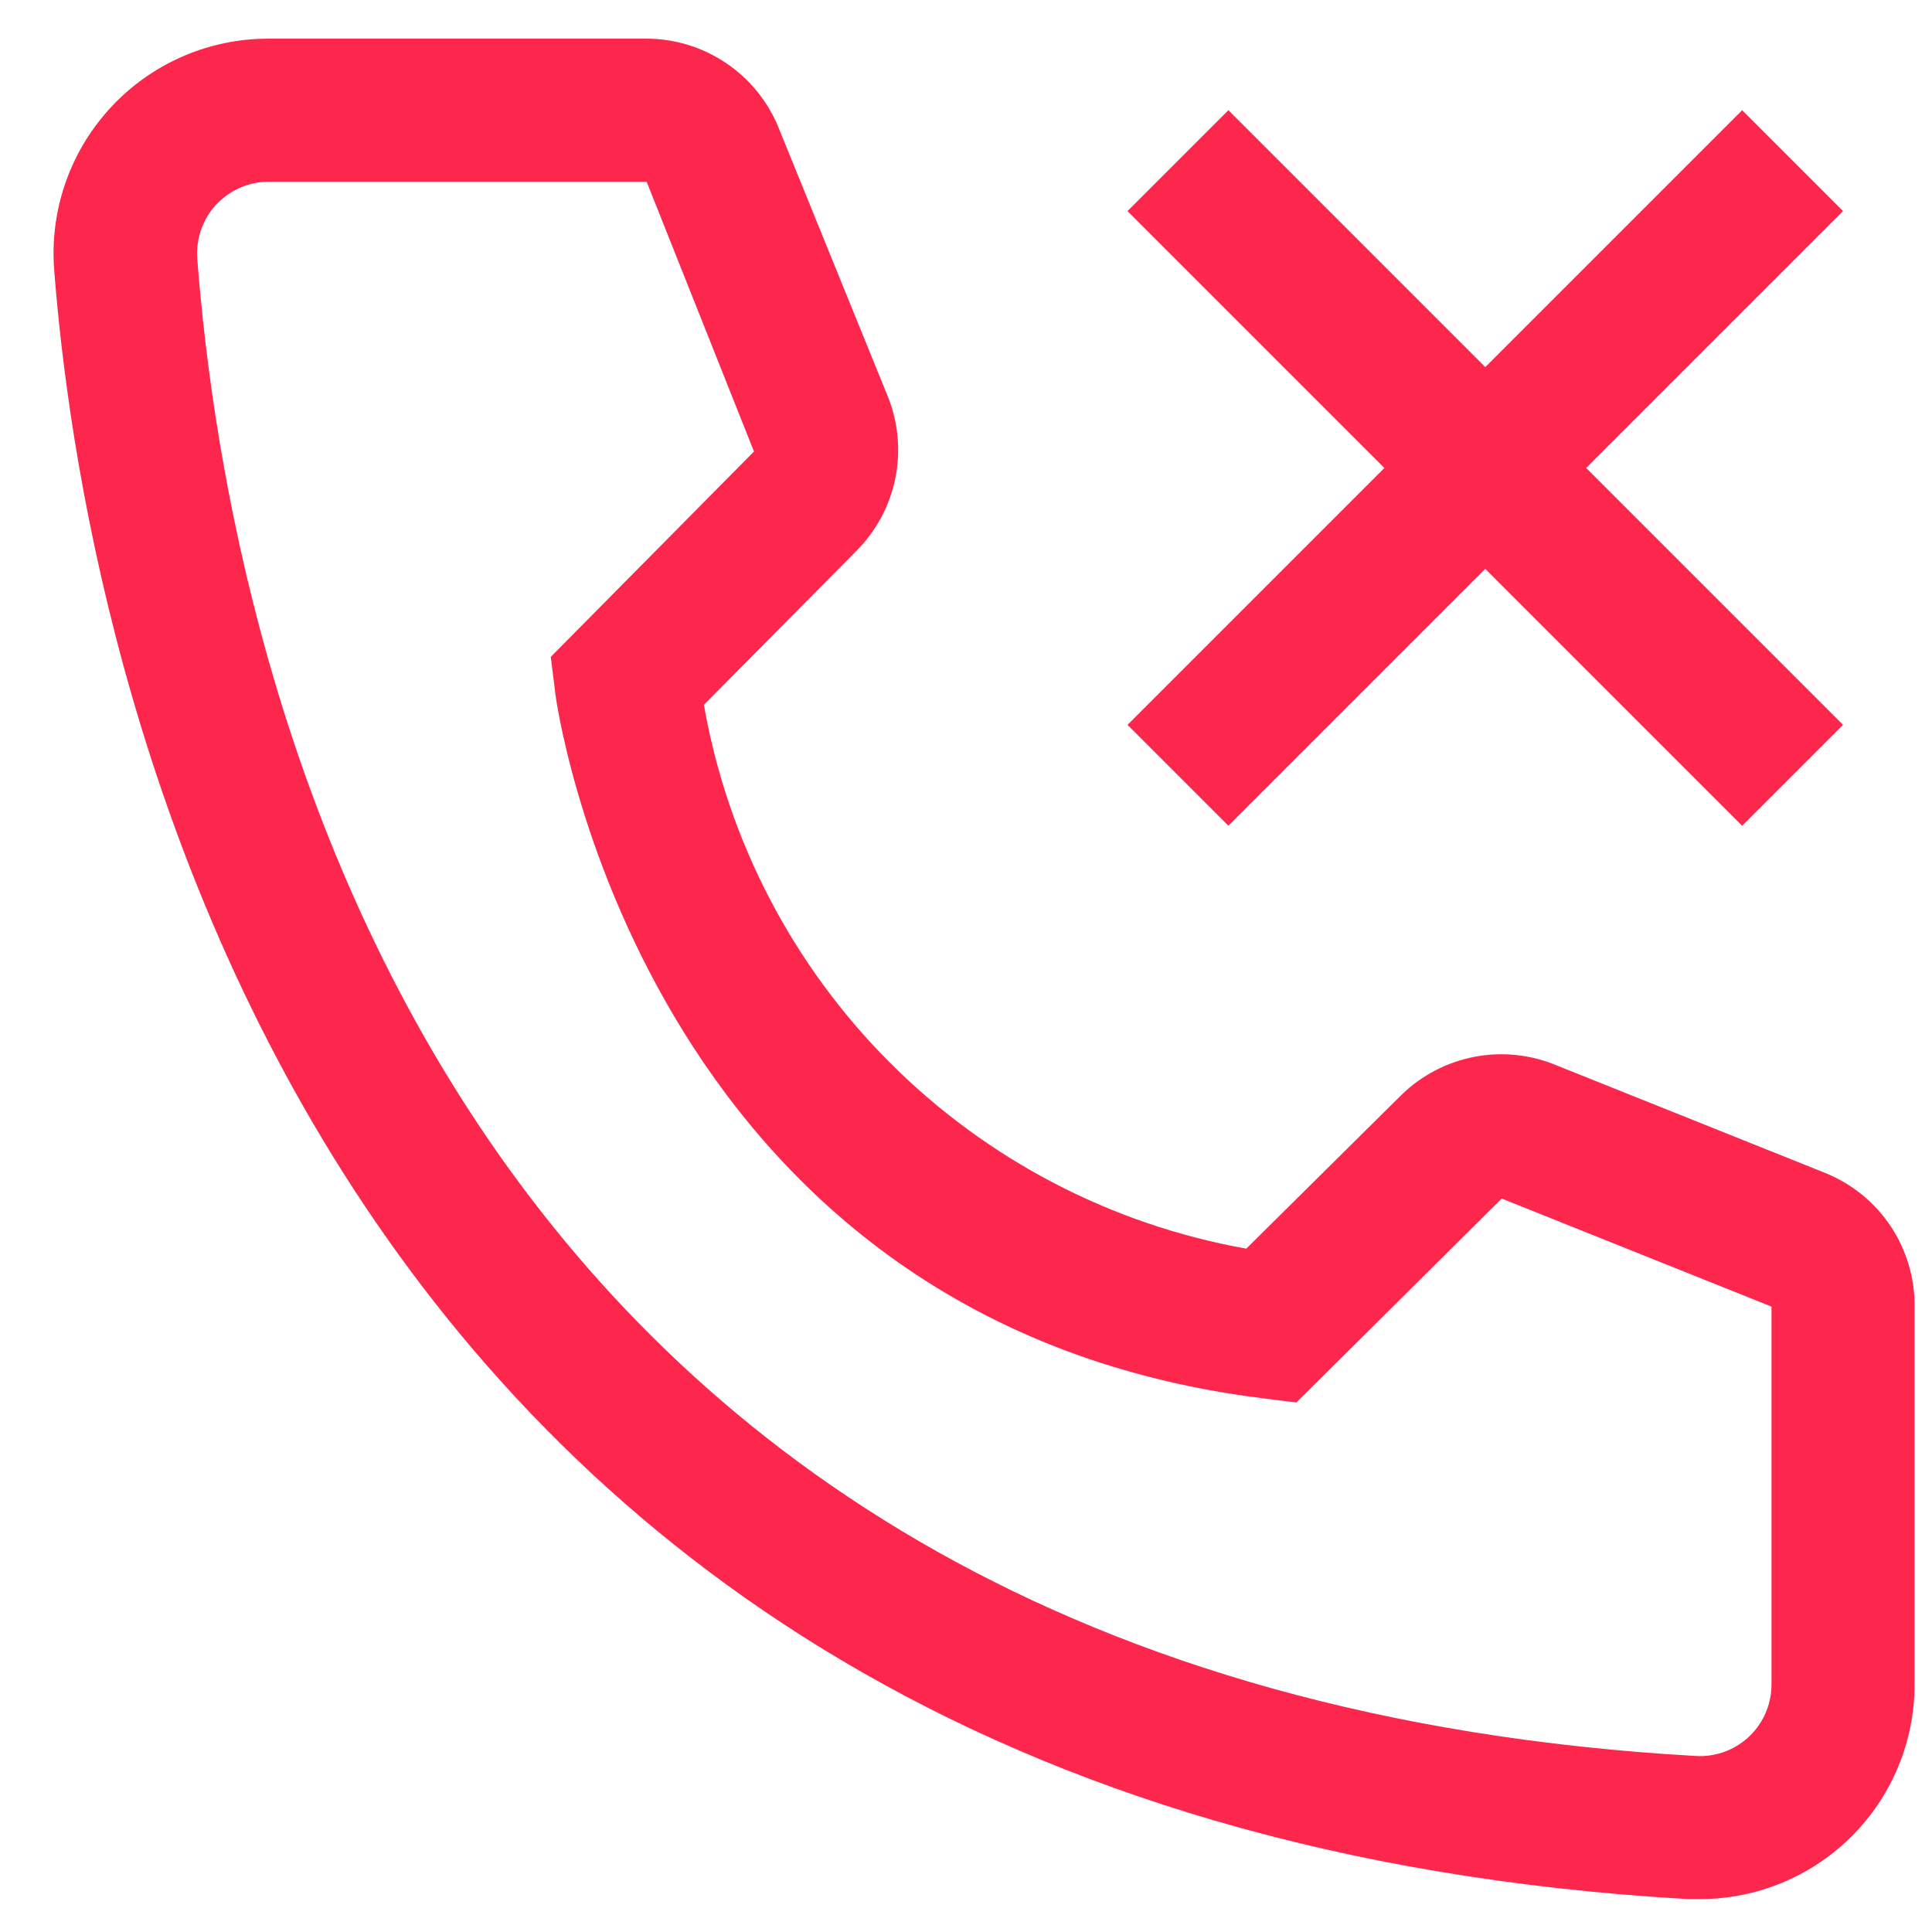 <svg width="27" height="27" viewBox="0 0 27 27" fill="none" xmlns="http://www.w3.org/2000/svg">
<path d="M23.757 26.54H23.587C3.937 25.41 1.147 8.83 0.757 3.77C0.696 2.977 0.953 2.192 1.471 1.588C1.989 0.983 2.725 0.61 3.518 0.549C3.598 0.543 3.677 0.54 3.757 0.54H9.027C9.428 0.539 9.819 0.659 10.151 0.884C10.483 1.109 10.739 1.428 10.887 1.8L12.407 5.54C12.554 5.903 12.59 6.302 12.512 6.686C12.434 7.07 12.244 7.422 11.967 7.7L9.837 9.85C10.169 11.741 11.074 13.485 12.43 14.844C13.786 16.204 15.527 17.113 17.417 17.45L19.587 15.3C19.869 15.026 20.225 14.841 20.611 14.768C20.997 14.695 21.395 14.738 21.757 14.89L25.527 16.4C25.894 16.553 26.207 16.811 26.426 17.142C26.645 17.474 26.76 17.863 26.757 18.26V23.54C26.757 24.335 26.441 25.099 25.879 25.661C25.316 26.224 24.553 26.54 23.757 26.54ZM3.757 2.54C3.626 2.539 3.496 2.565 3.375 2.615C3.253 2.665 3.143 2.738 3.049 2.831C2.956 2.923 2.882 3.033 2.832 3.154C2.781 3.276 2.755 3.405 2.754 3.537C2.754 3.565 2.755 3.592 2.757 3.62C3.217 9.54 6.167 23.54 23.697 24.54C23.962 24.556 24.222 24.466 24.421 24.29C24.619 24.114 24.739 23.866 24.755 23.602L24.757 23.54V18.26L20.987 16.75L18.117 19.6L17.637 19.54C8.937 18.45 7.757 9.75 7.757 9.66L7.697 9.18L10.537 6.31L9.037 2.54H3.757Z" fill="#FD274E"/>
<path d="M22.167 6.54L25.757 2.95L24.347 1.54L20.757 5.13L17.167 1.54L15.757 2.95L19.347 6.54L15.757 10.13L17.167 11.54L20.757 7.95L24.347 11.54L25.757 10.13L22.167 6.54Z" fill="#FD274E"/>
</svg>

